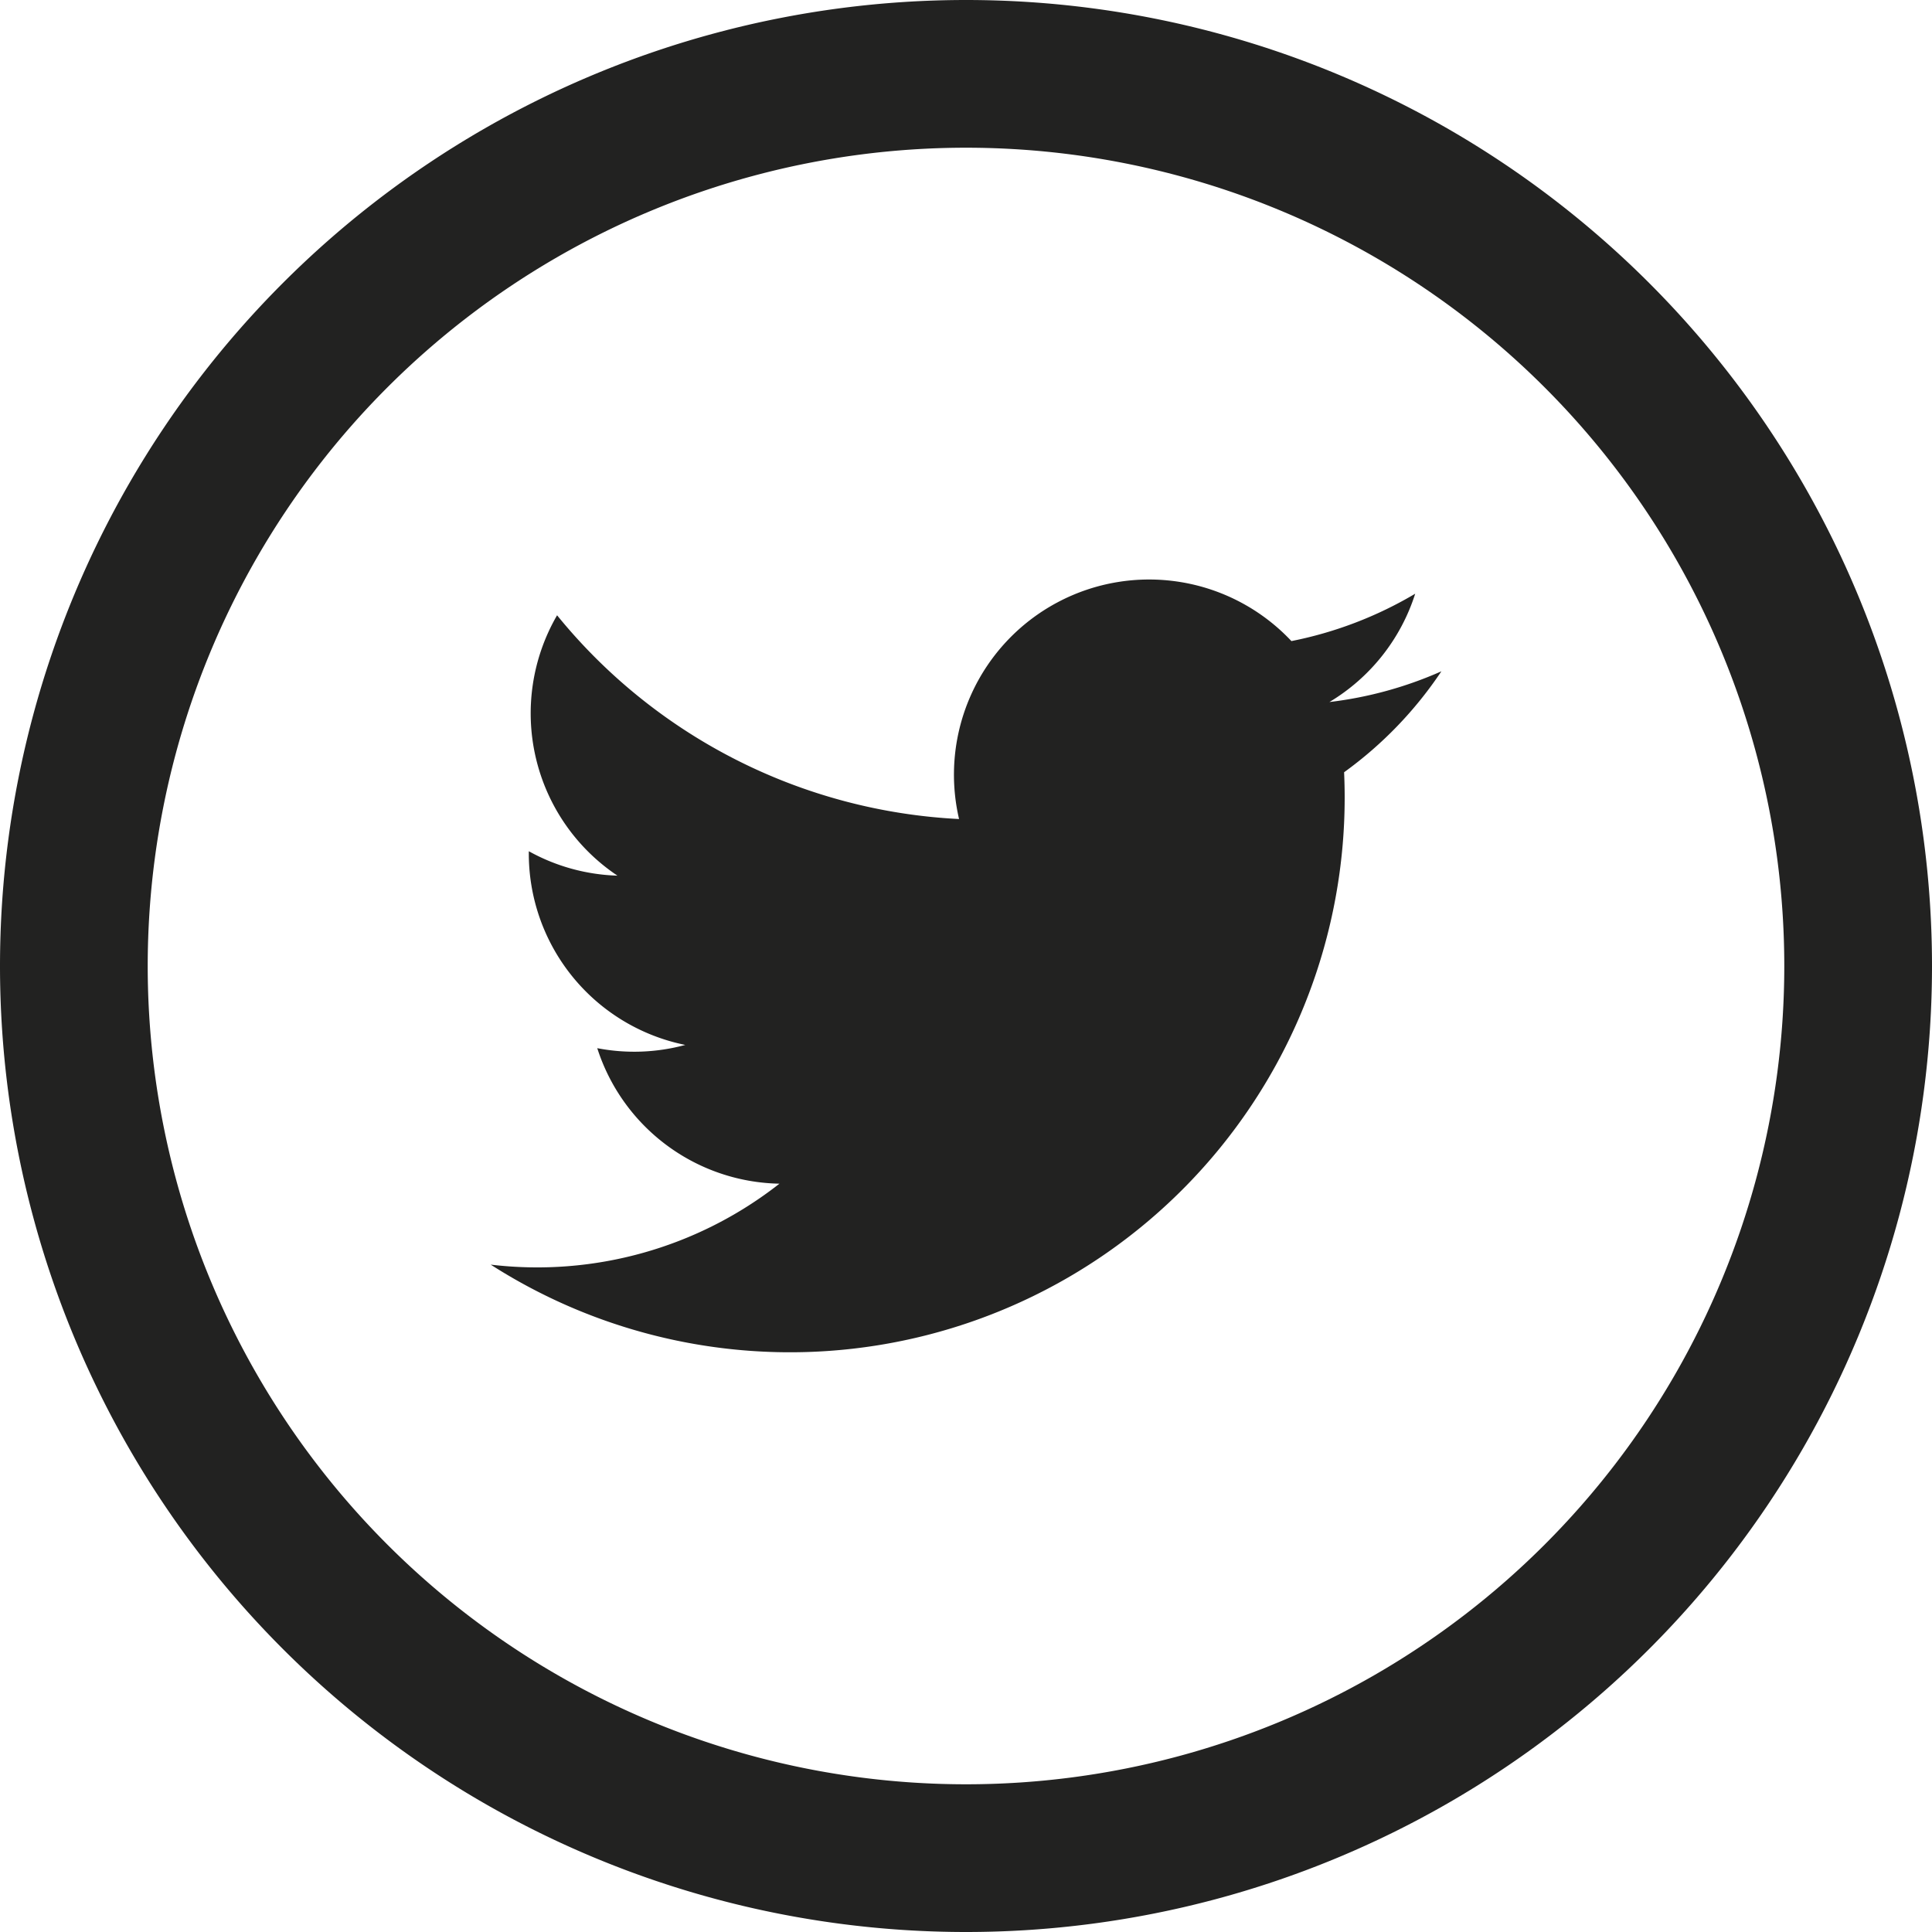 <svg xmlns="http://www.w3.org/2000/svg" width="19.619" height="19.619" viewBox="0 0 19.619 19.619"><g transform="translate(0.75 0.75)"><path d="M269.176,146.624h0a9.06,9.06,0,0,1-9.06-9.059h0a9.06,9.06,0,0,1,9.06-9.06h0a9.059,9.059,0,0,1,9.059,9.06h0A9.059,9.059,0,0,1,269.176,146.624Z" transform="translate(-260.116 -128.505)" fill="none" stroke="#222221" stroke-miterlimit="10" stroke-width="1.5"/><path d="M269.007,146.251a5.633,5.633,0,0,0,8.666-5,4.015,4.015,0,0,0,.988-1.025,3.951,3.951,0,0,1-1.137.312,1.983,1.983,0,0,0,.871-1.1,3.973,3.973,0,0,1-1.257.481,1.982,1.982,0,0,0-3.375,1.807,5.621,5.621,0,0,1-4.082-2.069,1.983,1.983,0,0,0,.613,2.644,1.975,1.975,0,0,1-.9-.248,1.983,1.983,0,0,0,1.589,1.967,1.982,1.982,0,0,1-.894.033,1.981,1.981,0,0,0,1.85,1.376A3.983,3.983,0,0,1,269.007,146.251Z" transform="translate(-264.774 -134.159)" fill="#222221"/></g></svg>